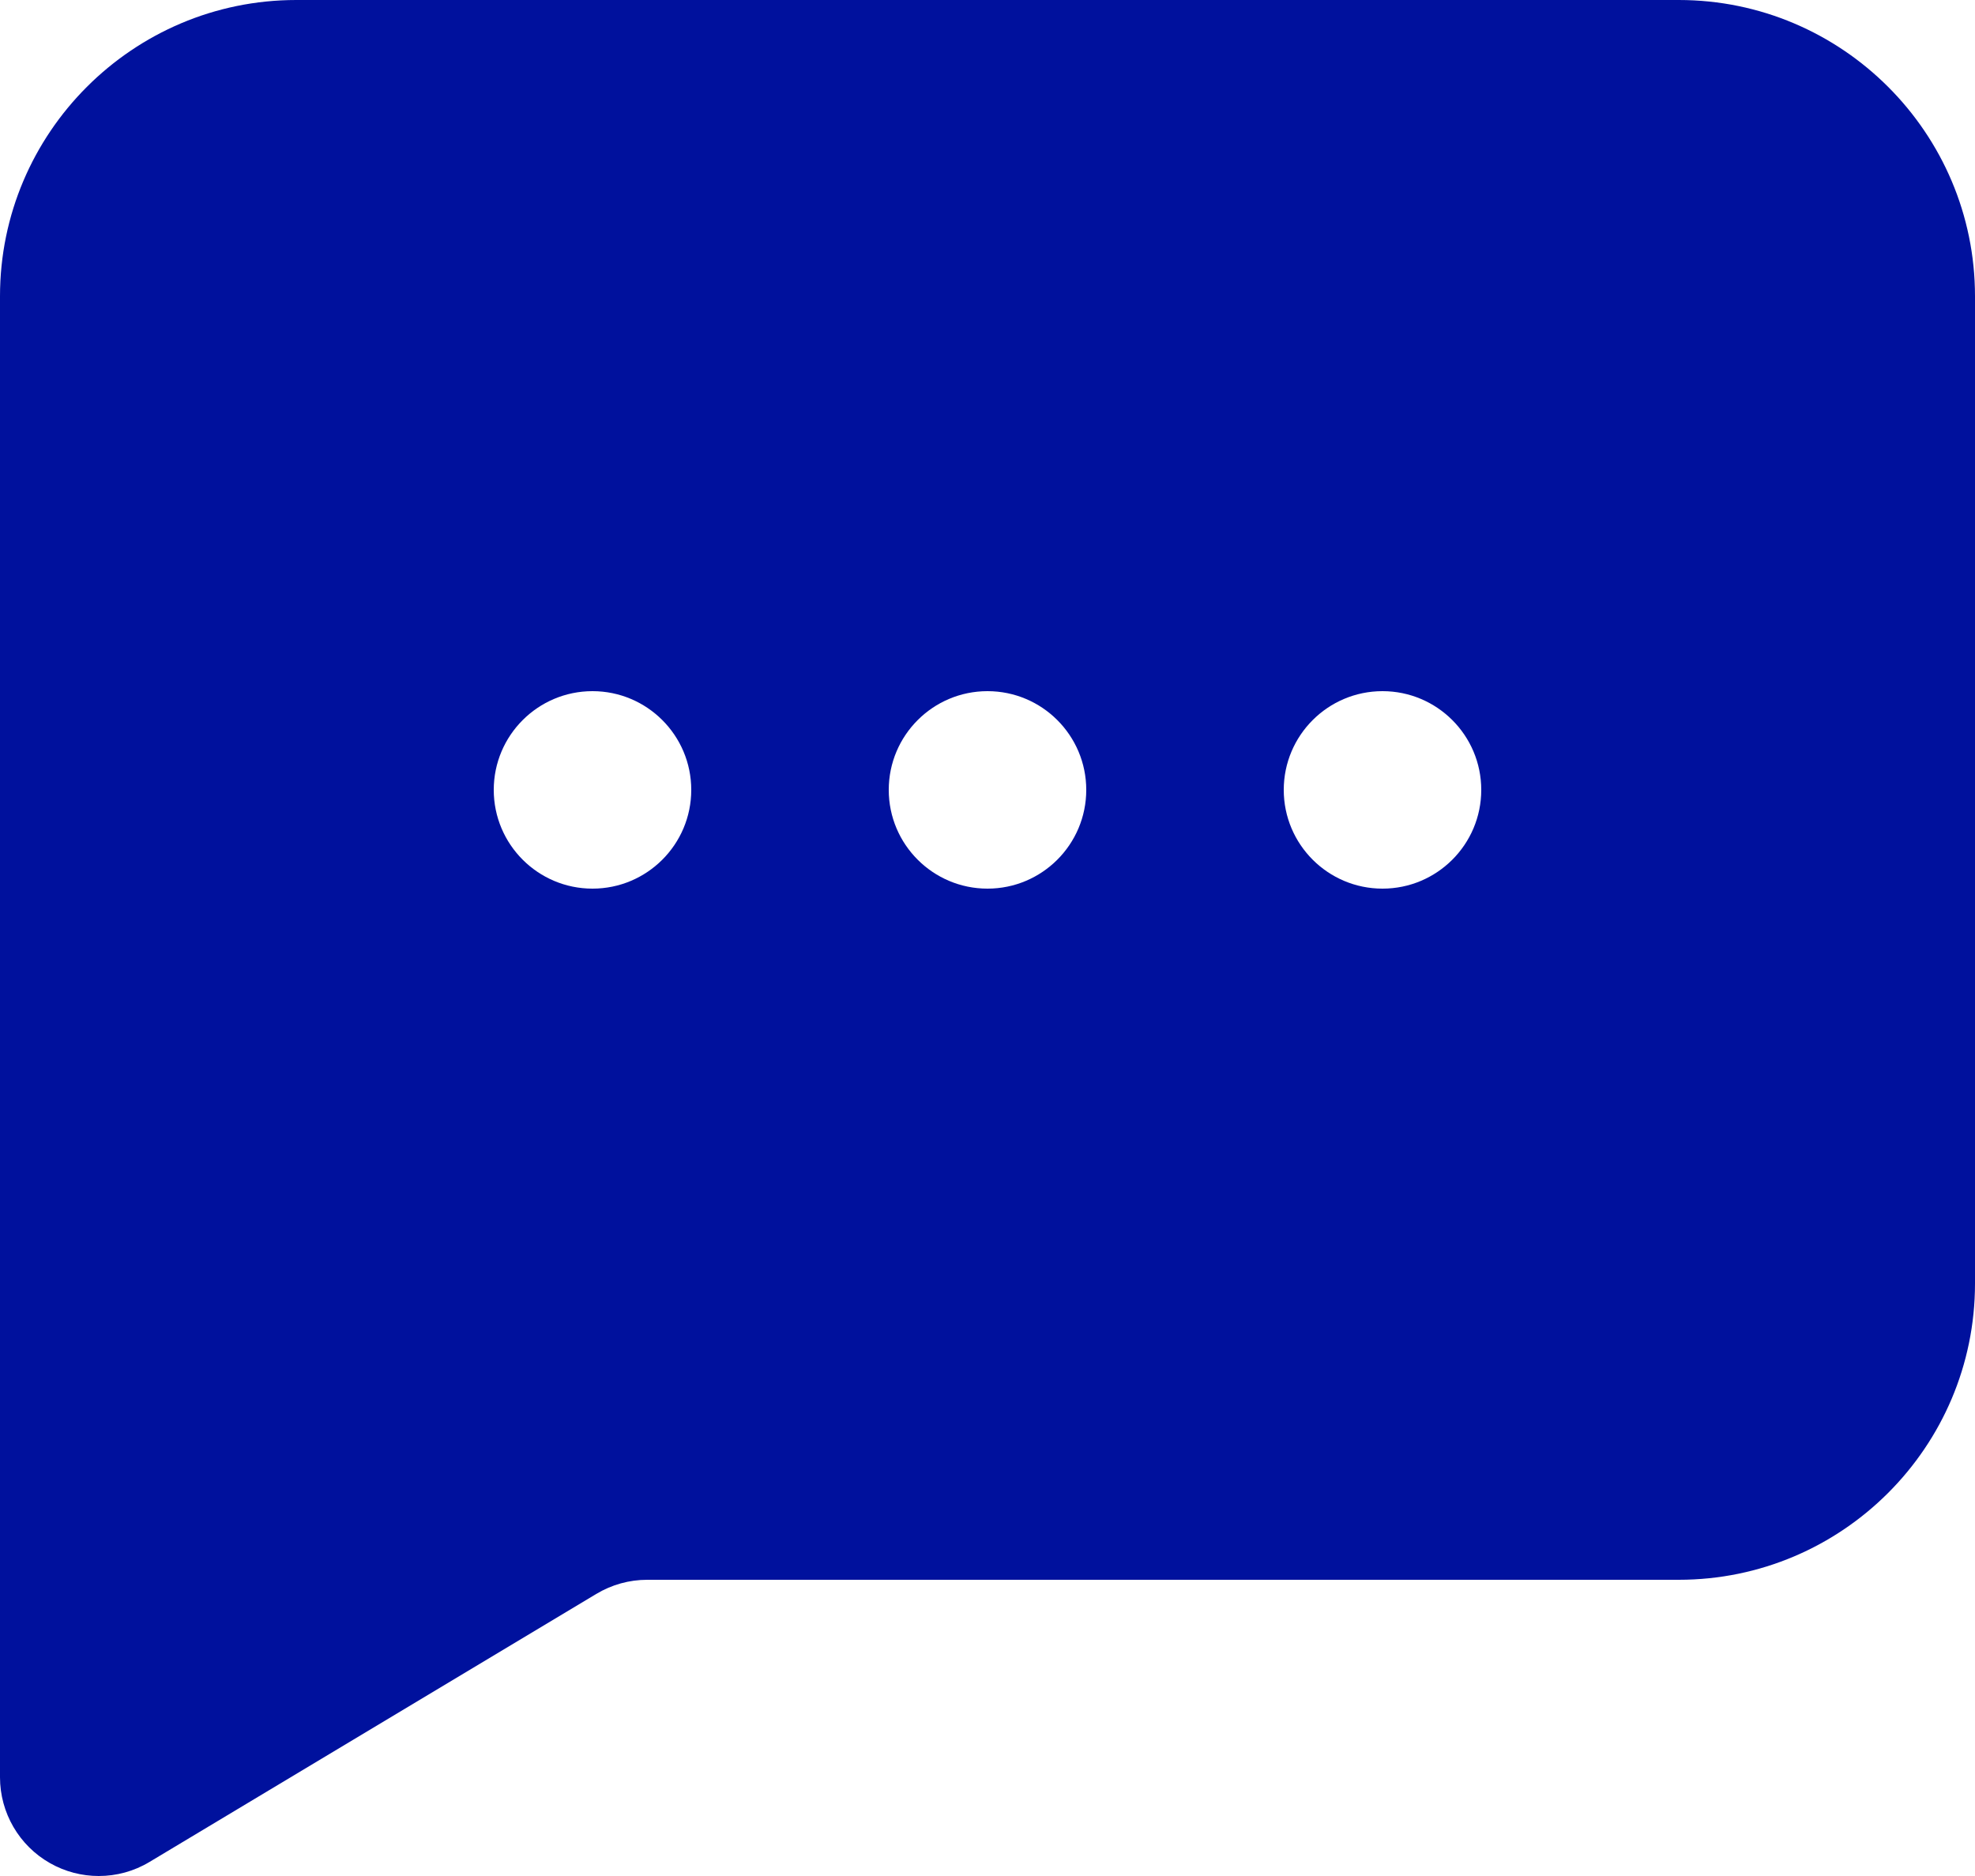 <svg width="20" height="19" viewBox="0 0 20 19" fill="none" xmlns="http://www.w3.org/2000/svg">
<path fill-rule="evenodd" clip-rule="evenodd" d="M14 9C13.448 9 13 8.552 13 8C13 7.448 13.448 7 14 7C14.552 7 15 7.448 15 8C15 8.552 14.552 9 14 9ZM10 9C9.448 9 9 8.552 9 8C9 7.448 9.448 7 10 7C10.552 7 11 7.448 11 8C11 8.552 10.552 9 10 9ZM6 9C5.448 9 5 8.552 5 8C5 7.448 5.448 7 6 7C6.552 7 7 7.448 7 8C7 8.552 6.552 9 6 9ZM17 0H3C1.346 0 0 1.346 0 3V18C0 18.36 0.194 18.693 0.507 18.87C0.66 18.957 0.83 19 1 19C1.178 19 1.356 18.953 1.515 18.857L6.039 16.143C6.195 16.049 6.373 16 6.554 16H17C18.654 16 20 14.654 20 13V3C20 1.346 18.654 0 17 0Z" fill="#00119D"/>
</svg>
